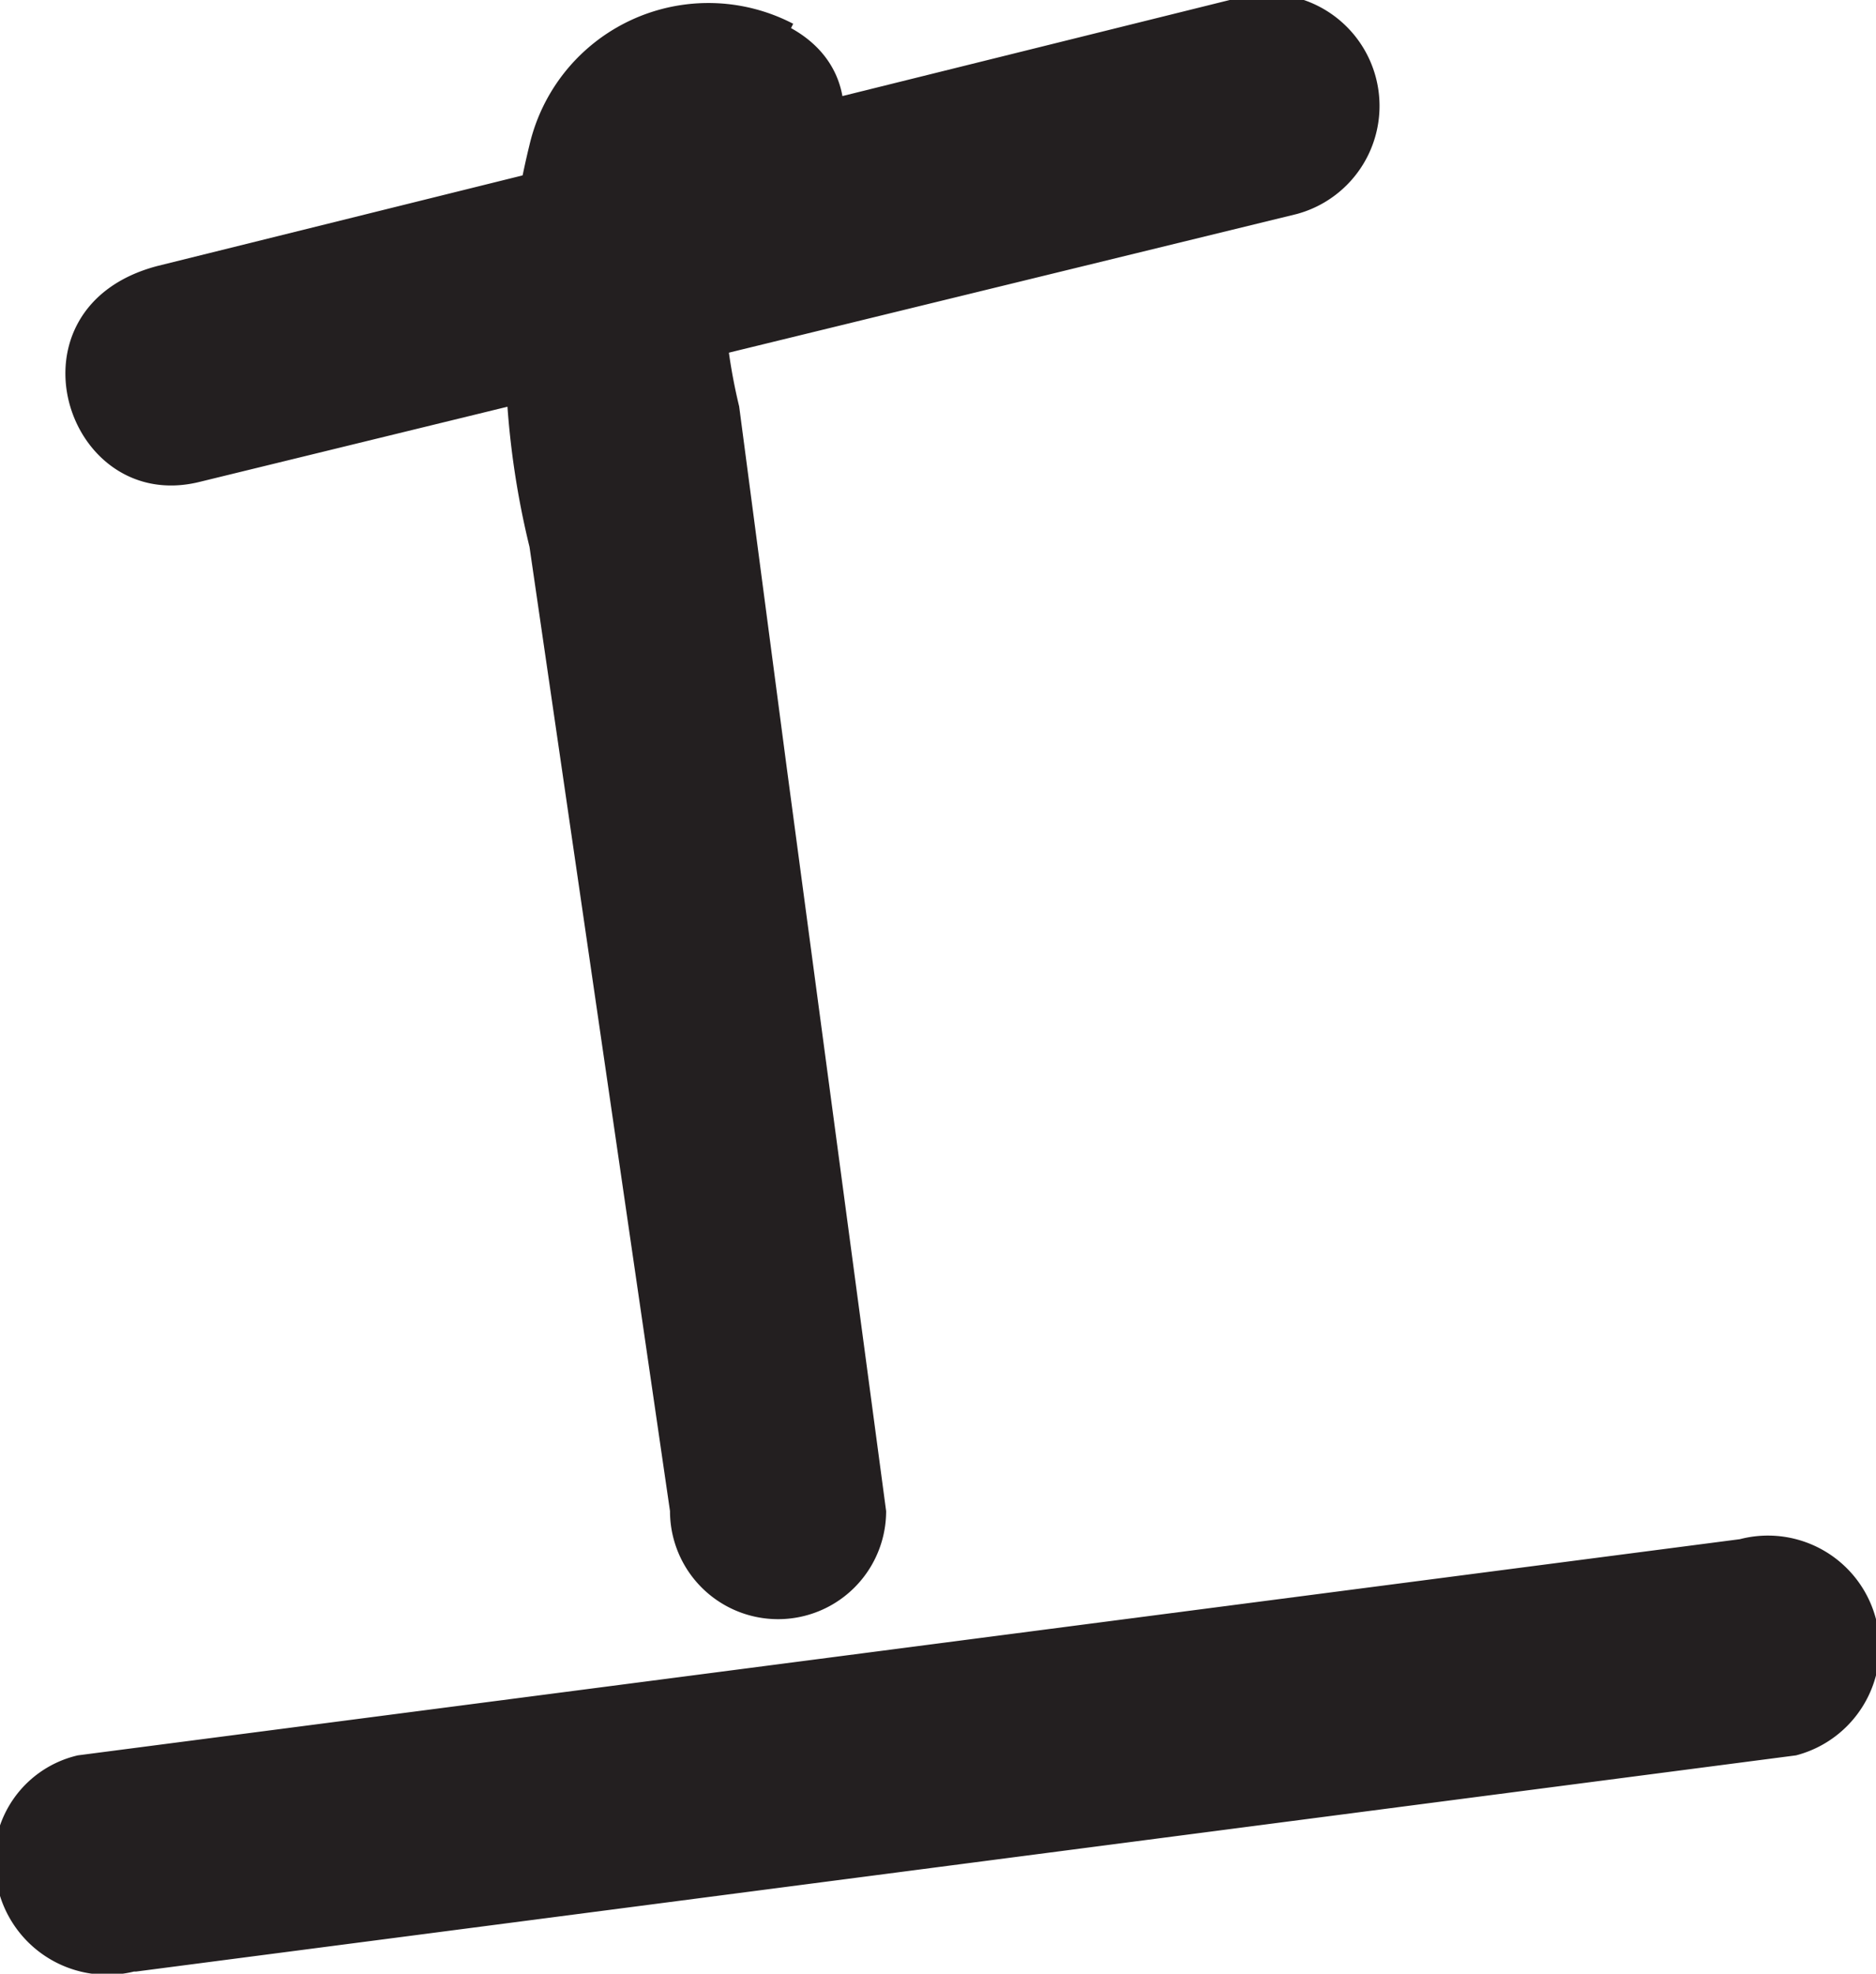 <svg xmlns="http://www.w3.org/2000/svg" width="8.68" height="9.13" viewBox="0 0 8.68 9.13"><path d="M.92,2.24,6,1a.5.5,0,0,0-.27-1l-5,1.24C0,1.43.3,2.39.92,2.24Z" transform="translate(0 -0.01)" fill="#231f20"/><path d="M3.67.12A.85.85,0,0,0,2.45.68a3.91,3.91,0,0,0,0,1.86L3.1,7a.5.5,0,1,0,1,0L3.64,3.56,3.42,1.89a2.59,2.59,0,0,1-.07-.73S3.41,1,3.4,1a0,0,0,0,0,0,0,.69.69,0,0,1-.25,0c.57.31,1.07-.55.51-.86Z" transform="translate(0 -0.01)" fill="#231f20"/><path d="M.63,9.13l7.68-1a.5.5,0,0,0-.26-1l-7.69,1A.5.5,0,0,0,0,8.78a.52.52,0,0,0,.62.35Z" transform="translate(0 -0.01)" fill="#231f20"/></svg>